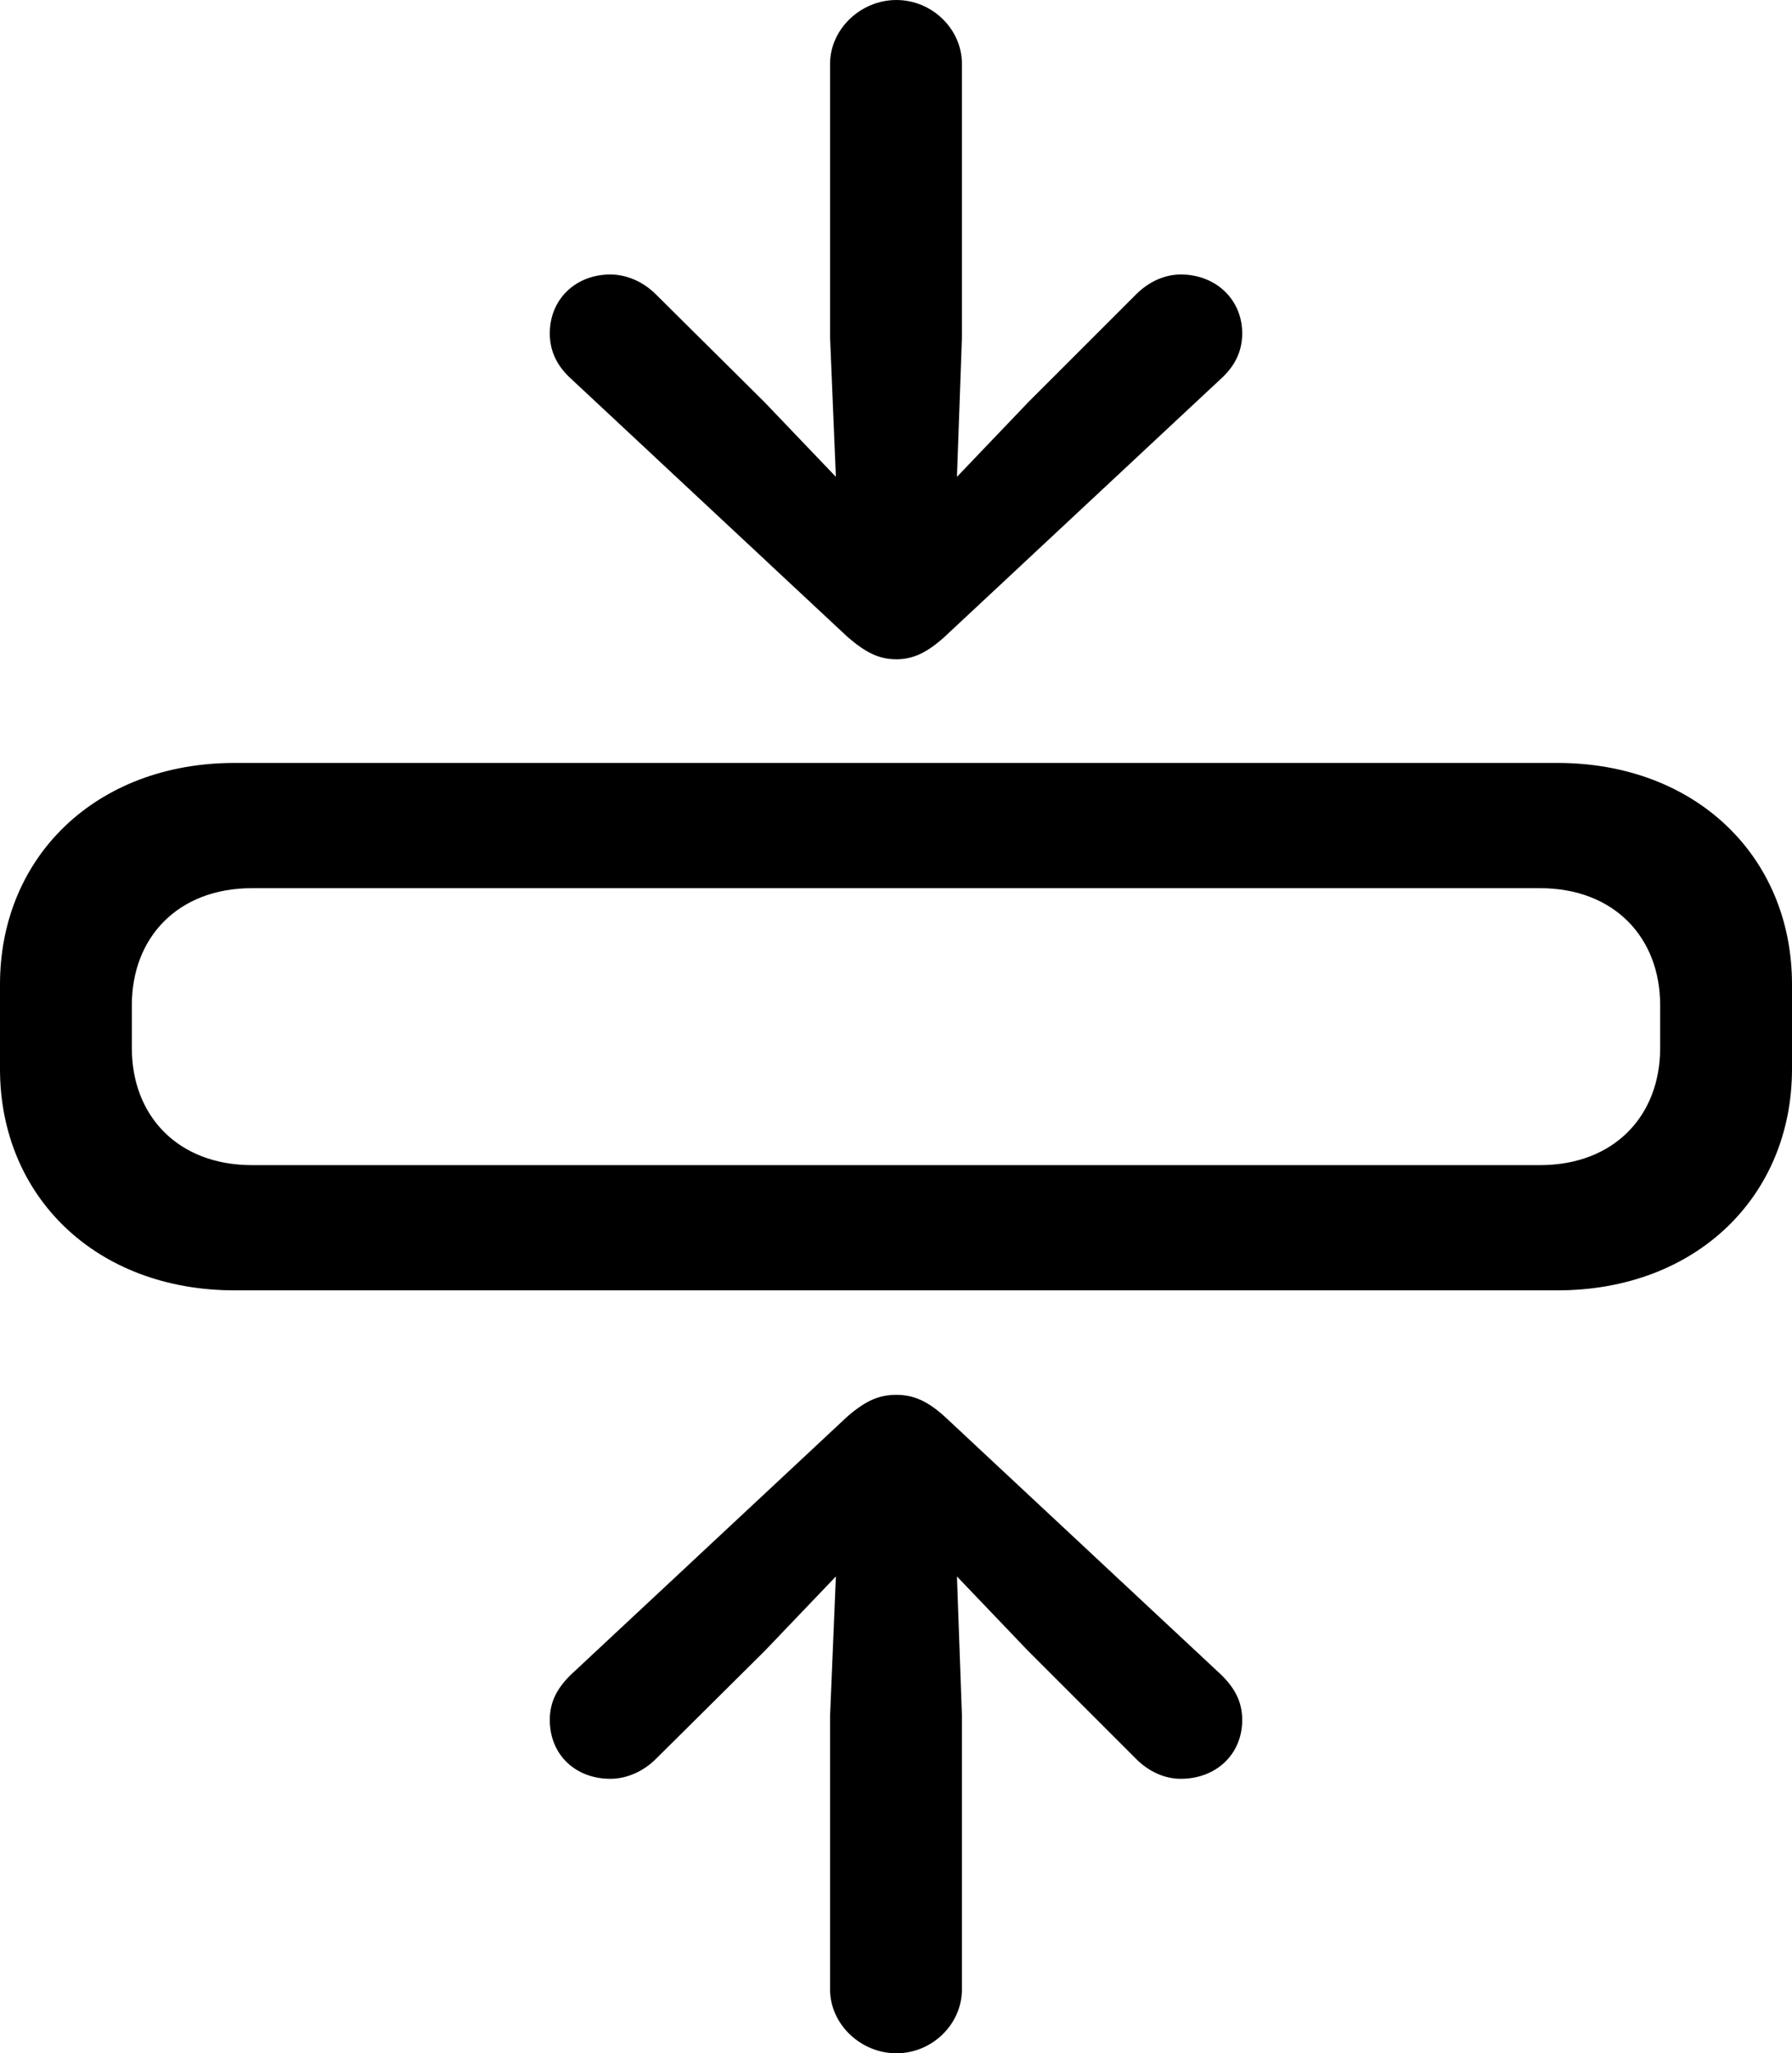 <?xml version="1.0" encoding="UTF-8" standalone="no"?>
<svg xmlns="http://www.w3.org/2000/svg"
     width="1055.176" height="1208.984"
     viewBox="0 0 1055.176 1208.984"
     fill="currentColor">
  <path d="M527.828 388.184C537.598 388.184 545.898 384.274 556.148 375.004L718.258 223.634C726.558 216.304 731.448 207.524 731.448 196.284C731.448 176.274 715.818 161.624 695.308 161.624C685.548 161.624 676.268 166.014 668.948 173.344L605.468 236.814L563.478 280.764L566.408 198.734V37.594C566.408 17.094 548.828 0.004 527.828 0.004C506.838 0.004 488.768 17.094 488.768 37.594V198.734L492.188 280.764L450.198 236.814L386.228 173.344C378.908 166.014 369.138 161.624 359.378 161.624C338.868 161.624 323.728 176.274 323.728 196.284C323.728 207.524 328.618 216.304 336.918 223.634L499.028 375.004C509.768 384.274 517.578 388.184 527.828 388.184ZM138.188 759.764H916.988C998.538 759.764 1055.178 704.594 1055.178 629.394V579.594C1055.178 504.394 998.538 449.214 916.988 449.214H138.188C56.638 449.214 -0.002 504.394 -0.002 579.594V629.394C-0.002 704.594 56.638 759.764 138.188 759.764ZM148.438 686.034C104.488 686.034 77.638 656.734 77.638 617.184V591.794C77.638 552.244 104.488 522.954 148.438 522.954H906.738C950.688 522.954 977.538 552.244 977.538 591.794V617.184C977.538 656.734 950.688 686.034 906.738 686.034ZM527.828 1208.984C548.828 1208.984 566.408 1191.894 566.408 1171.384V1010.254L563.478 928.224L605.468 972.164L668.948 1035.644C676.268 1042.964 685.548 1047.364 695.308 1047.364C715.818 1047.364 731.448 1033.204 731.448 1012.694C731.448 1001.464 726.558 993.164 718.258 985.354L556.148 833.984C545.898 824.704 537.598 821.284 527.828 821.284C517.578 821.284 509.768 824.704 499.028 833.984L336.918 985.354C328.618 993.164 323.728 1001.464 323.728 1012.694C323.728 1033.204 338.868 1047.364 359.378 1047.364C369.138 1047.364 378.908 1042.964 386.228 1035.644L450.198 972.164L492.188 928.224L488.768 1010.254V1171.384C488.768 1191.894 506.838 1208.984 527.828 1208.984Z"/>
</svg>